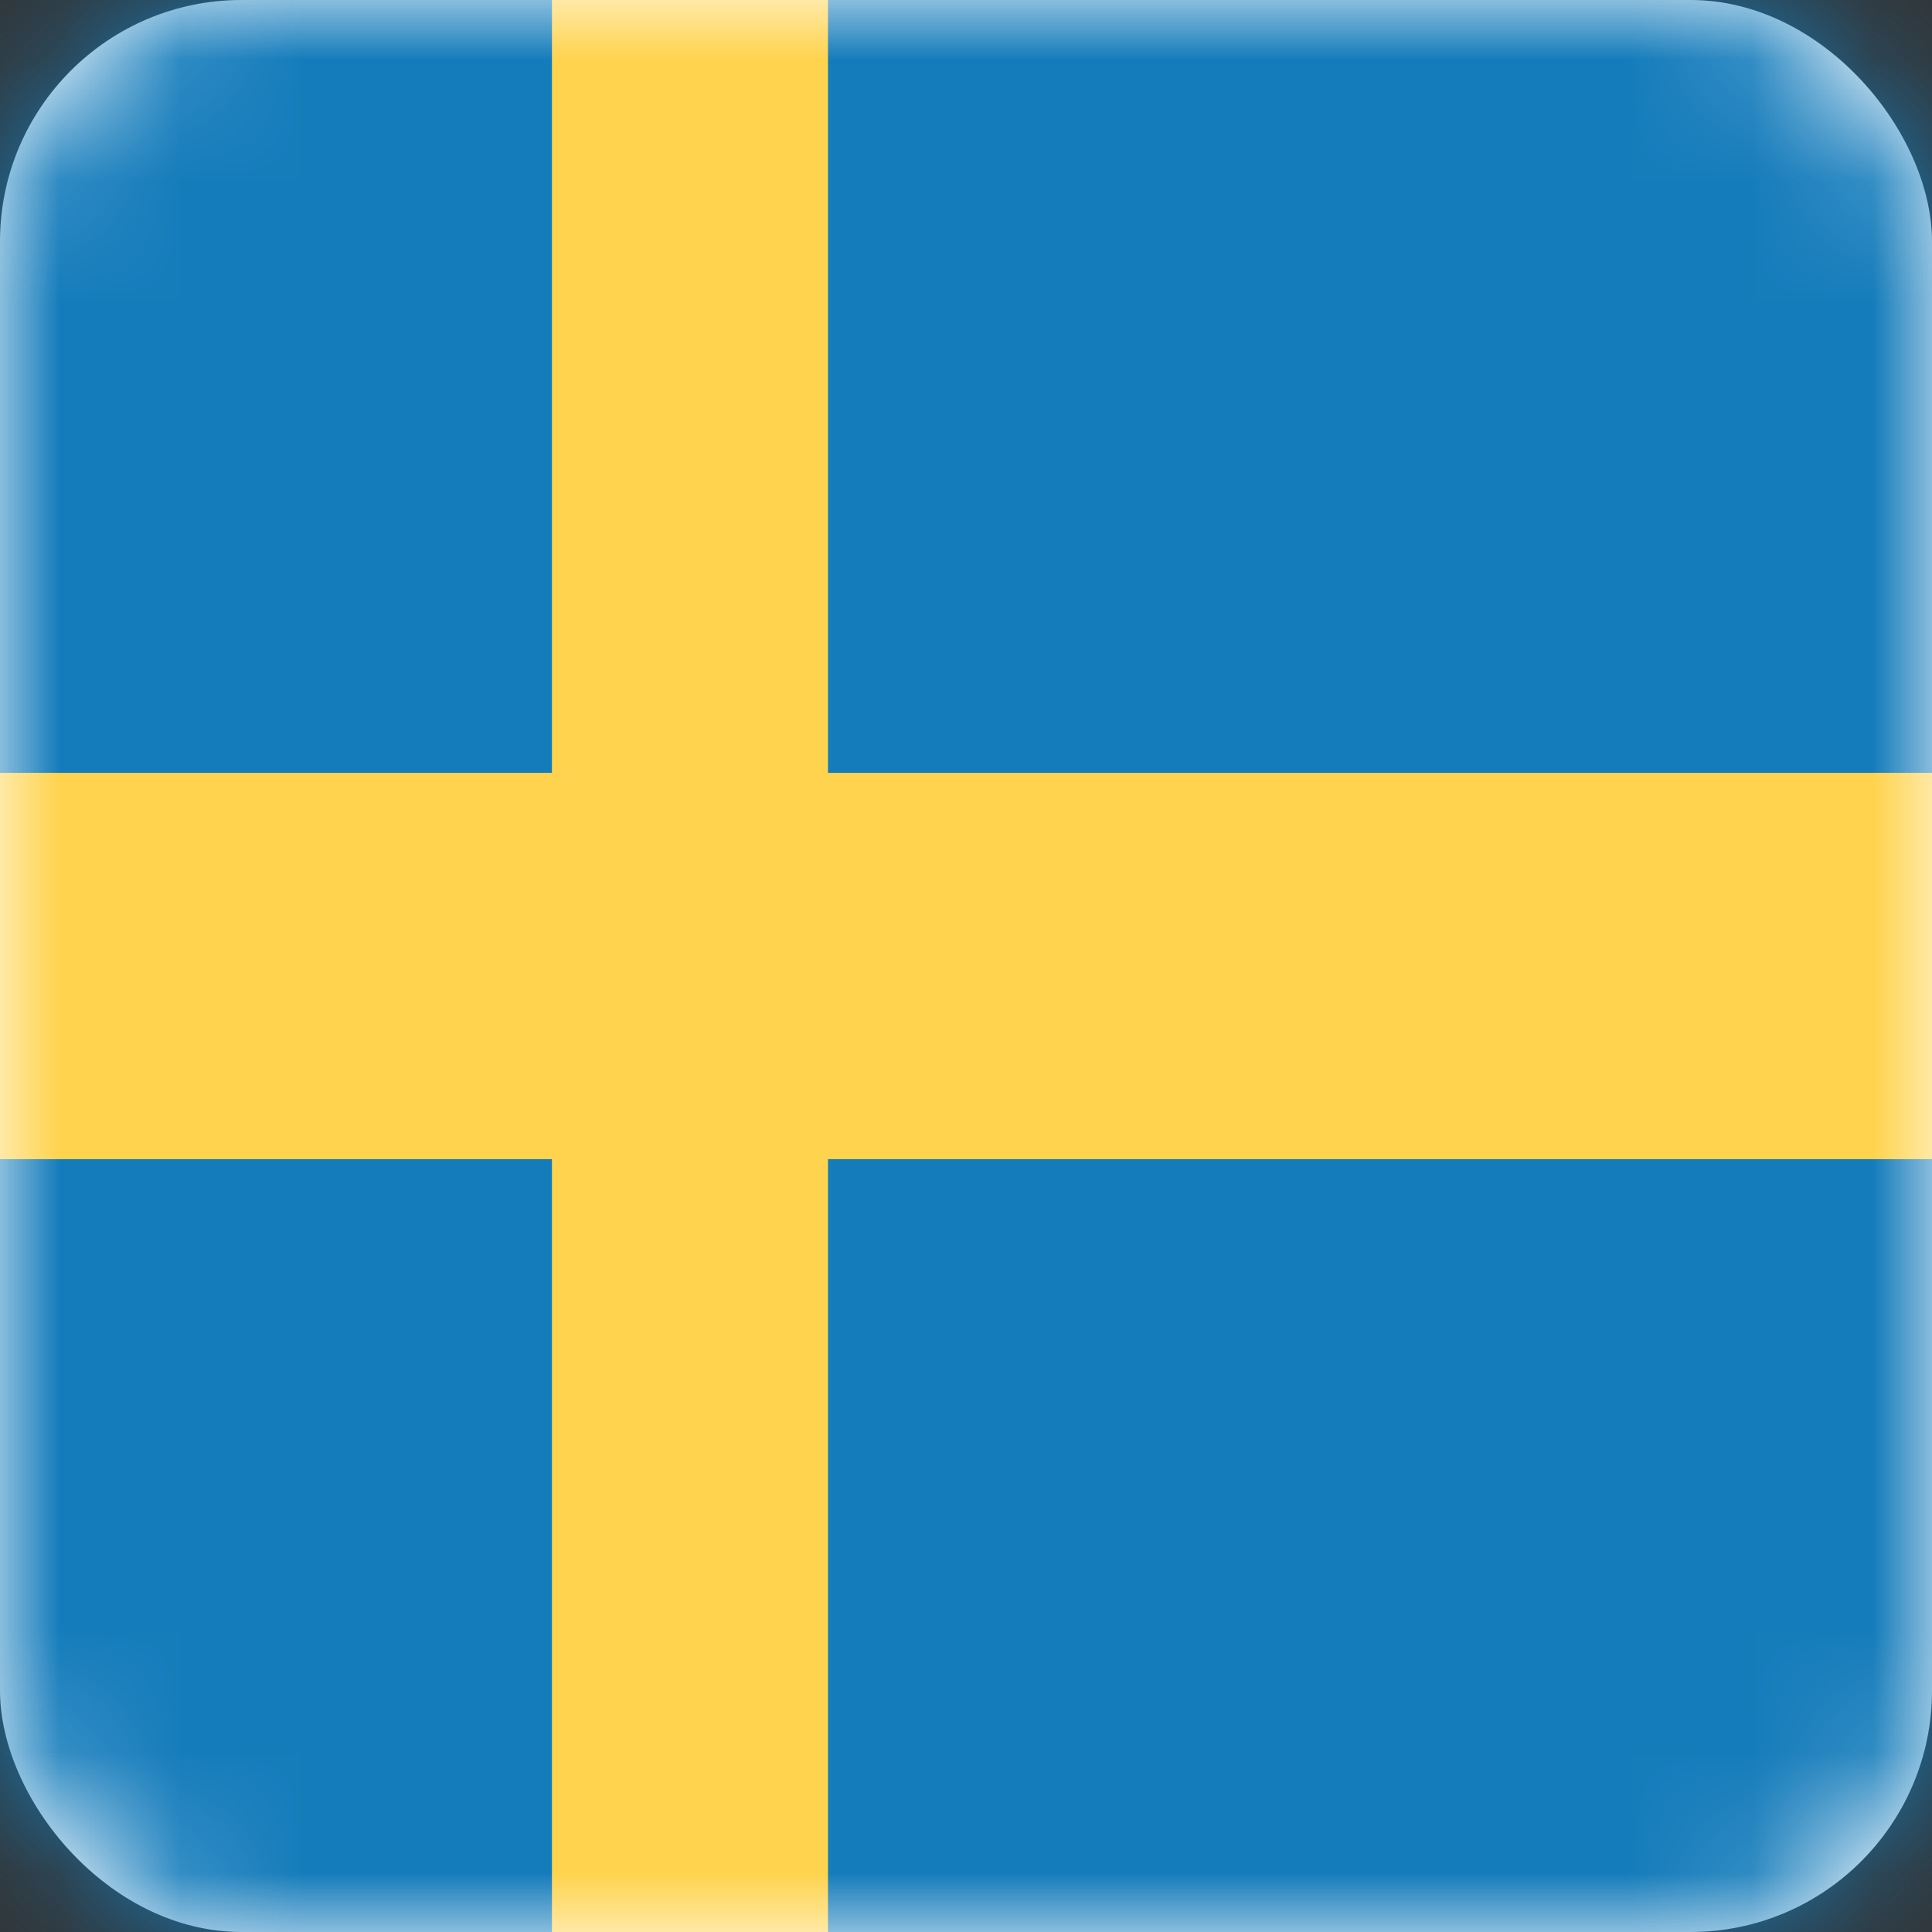 <svg width="16" height="16" viewBox="0 0 16 16" fill="none" xmlns="http://www.w3.org/2000/svg">
<rect x="0" y="0" width="16" height="16" fill="#333333" stroke="none"/>
<rect width="16" height="16" rx="2" fill="white"/>
<mask id="mask0_7306_5748" style="mask-type:luminance" maskUnits="userSpaceOnUse" x="0" y="0" width="16" height="16">
<rect width="16" height="16" rx="2" fill="white"/>
</mask>
<g mask="url(#mask0_7306_5748)">
<rect width="16" height="16" fill="#157CBB"/>
<path fill-rule="evenodd" clip-rule="evenodd" d="M0 9.6H4.571V16H6.857V9.6H16V6.4H6.857V0H4.571V6.4H0V9.6Z" fill="#FFD34D"/>
</g>
</svg>

